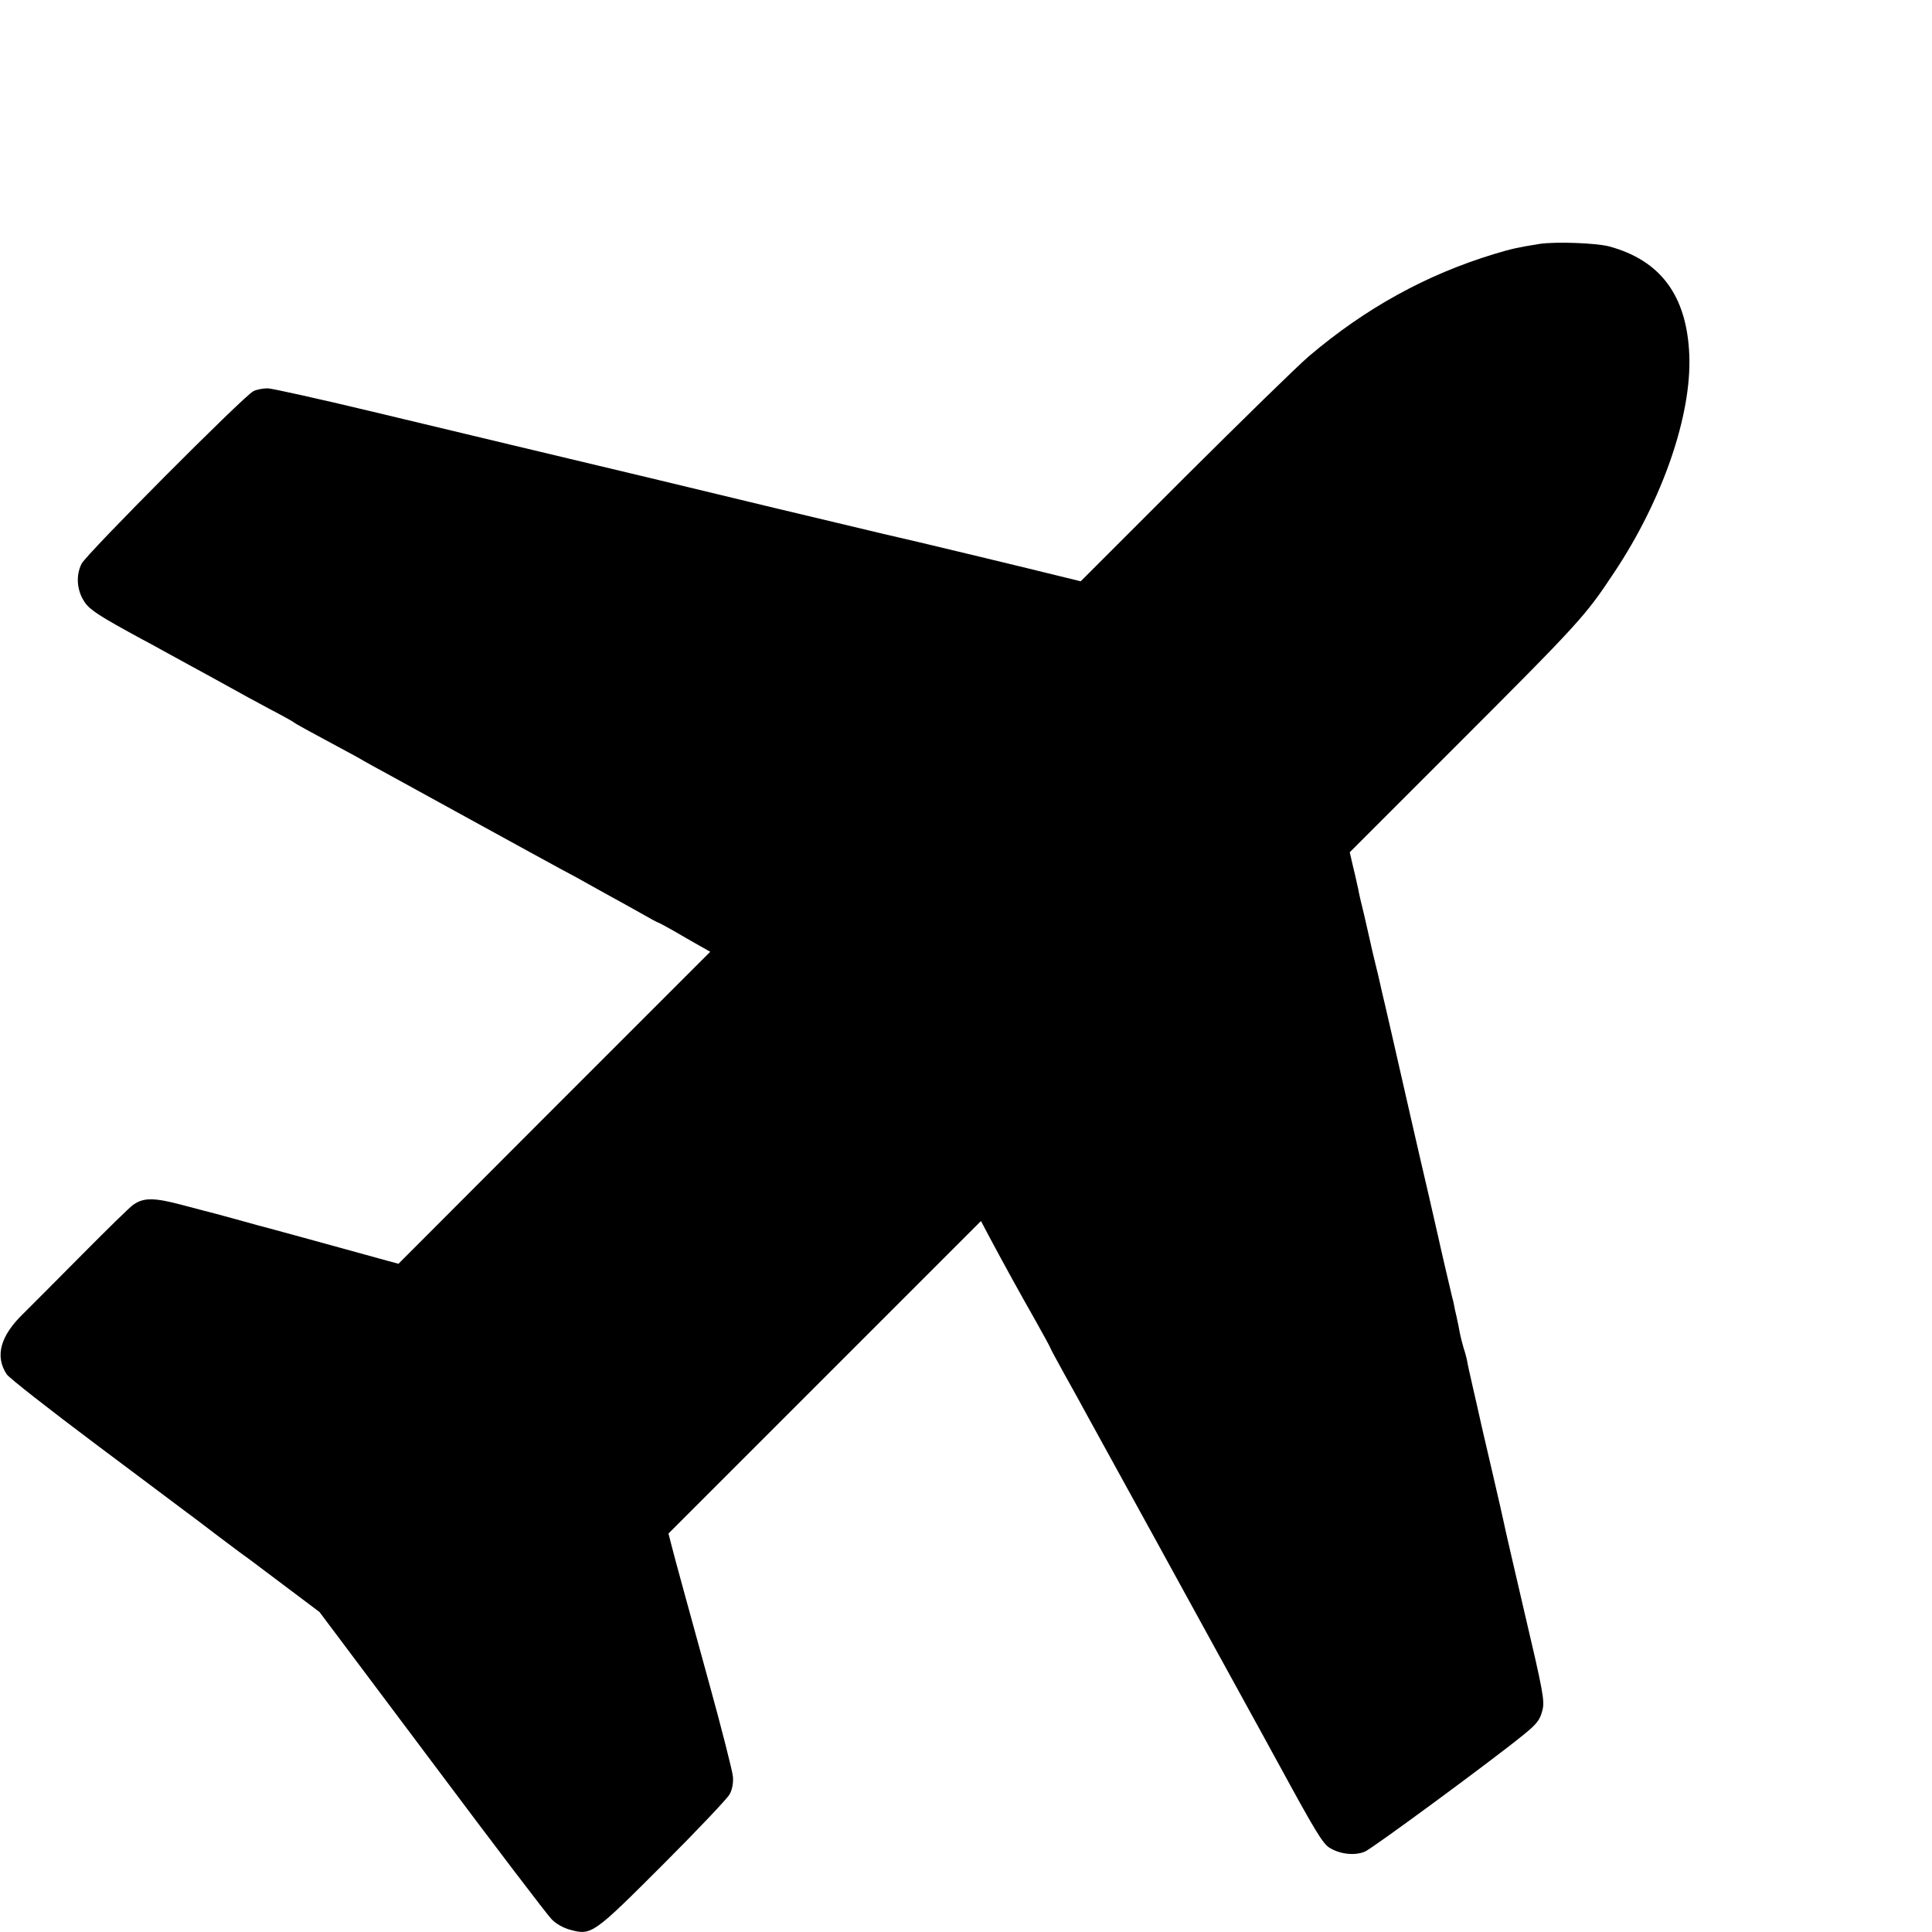 <?xml version="1.0" standalone="no"?>
<!DOCTYPE svg PUBLIC "-//W3C//DTD SVG 20010904//EN"
 "http://www.w3.org/TR/2001/REC-SVG-20010904/DTD/svg10.dtd">
<svg version="1.0" xmlns="http://www.w3.org/2000/svg"
 width="16pt" height="16pt" viewBox="0 0 16 16"
 preserveAspectRatio="xMidYMid meet">
<g transform="translate(0,16) scale(0.002,-0.002)"
fill="#000000" stroke="none">
<path d="M6375 6990 c-89 -14 -119 -21 -185 -41 -282 -85 -536 -225 -770 -424
-47 -40 -278 -266 -515 -502 l-430 -430 -90 22 c-112 28 -553 134 -580 140
-28 6 -253 59 -360 85 -49 12 -155 37 -235 56 -287 69 -436 105 -515 124 -300
71 -820 196 -1155 276 -217 52 -411 95 -431 96 -20 0 -47 -5 -60 -12 -41 -21
-689 -672 -711 -714 -25 -49 -20 -112 13 -160 22 -32 60 -57 239 -154 30 -16
71 -38 90 -49 20 -11 71 -39 115 -63 44 -24 114 -62 155 -85 41 -23 116 -64
165 -90 50 -26 95 -51 100 -55 10 -8 67 -39 190 -105 39 -21 84 -45 100 -55
17 -10 61 -34 98 -54 37 -20 197 -108 355 -195 158 -87 323 -177 367 -201 44
-23 93 -50 110 -60 16 -9 57 -32 90 -50 33 -18 91 -50 128 -71 38 -22 70 -39
72 -39 2 0 30 -15 62 -33 32 -19 80 -46 106 -61 l48 -27 -646 -646 -645 -646
-48 13 c-26 7 -101 28 -167 46 -109 30 -287 79 -325 89 -8 2 -58 15 -110 30
-52 14 -102 28 -110 30 -8 2 -67 17 -130 34 -123 33 -166 33 -210 1 -14 -10
-108 -102 -210 -205 -102 -103 -211 -212 -242 -243 -97 -93 -120 -178 -70
-253 9 -14 175 -144 367 -288 193 -144 361 -271 375 -281 14 -10 75 -56 135
-102 61 -46 120 -90 132 -98 11 -8 80 -60 153 -115 l133 -100 465 -620 c255
-341 478 -634 496 -652 18 -19 50 -37 78 -44 87 -24 96 -17 383 270 143 143
267 274 276 291 11 19 16 47 14 73 -2 23 -47 200 -100 392 -95 346 -135 490
-156 572 l-11 43 647 647 647 647 37 -70 c62 -116 121 -223 188 -341 35 -62
63 -114 63 -116 0 -2 26 -50 58 -108 32 -57 75 -135 96 -174 56 -102 254 -462
286 -520 43 -78 419 -764 453 -825 16 -30 40 -73 52 -95 148 -272 182 -329
210 -346 43 -27 105 -34 147 -16 31 13 528 379 652 480 60 48 73 65 83 106 10
38 2 79 -76 411 -34 146 -80 344 -85 370 -3 14 -21 95 -41 180 -20 85 -42 182
-50 215 -7 33 -23 103 -35 155 -12 52 -24 106 -26 120 -3 14 -9 36 -14 50 -4
14 -12 43 -16 65 -4 22 -8 42 -9 45 0 3 -5 23 -10 45 -4 22 -9 45 -11 50 -3
11 -54 230 -59 255 -2 8 -20 87 -40 175 -21 88 -54 234 -75 325 -61 268 -110
483 -117 510 -3 14 -7 32 -9 40 -2 9 -10 45 -19 80 -9 36 -18 76 -21 90 -3 13
-14 63 -25 110 -12 47 -23 96 -25 109 -3 12 -11 52 -20 87 l-15 65 418 418
c542 542 555 557 678 742 200 301 320 650 310 899 -10 245 -118 392 -333 450
-55 14 -221 20 -287 10z"/>
</g>
</svg>
